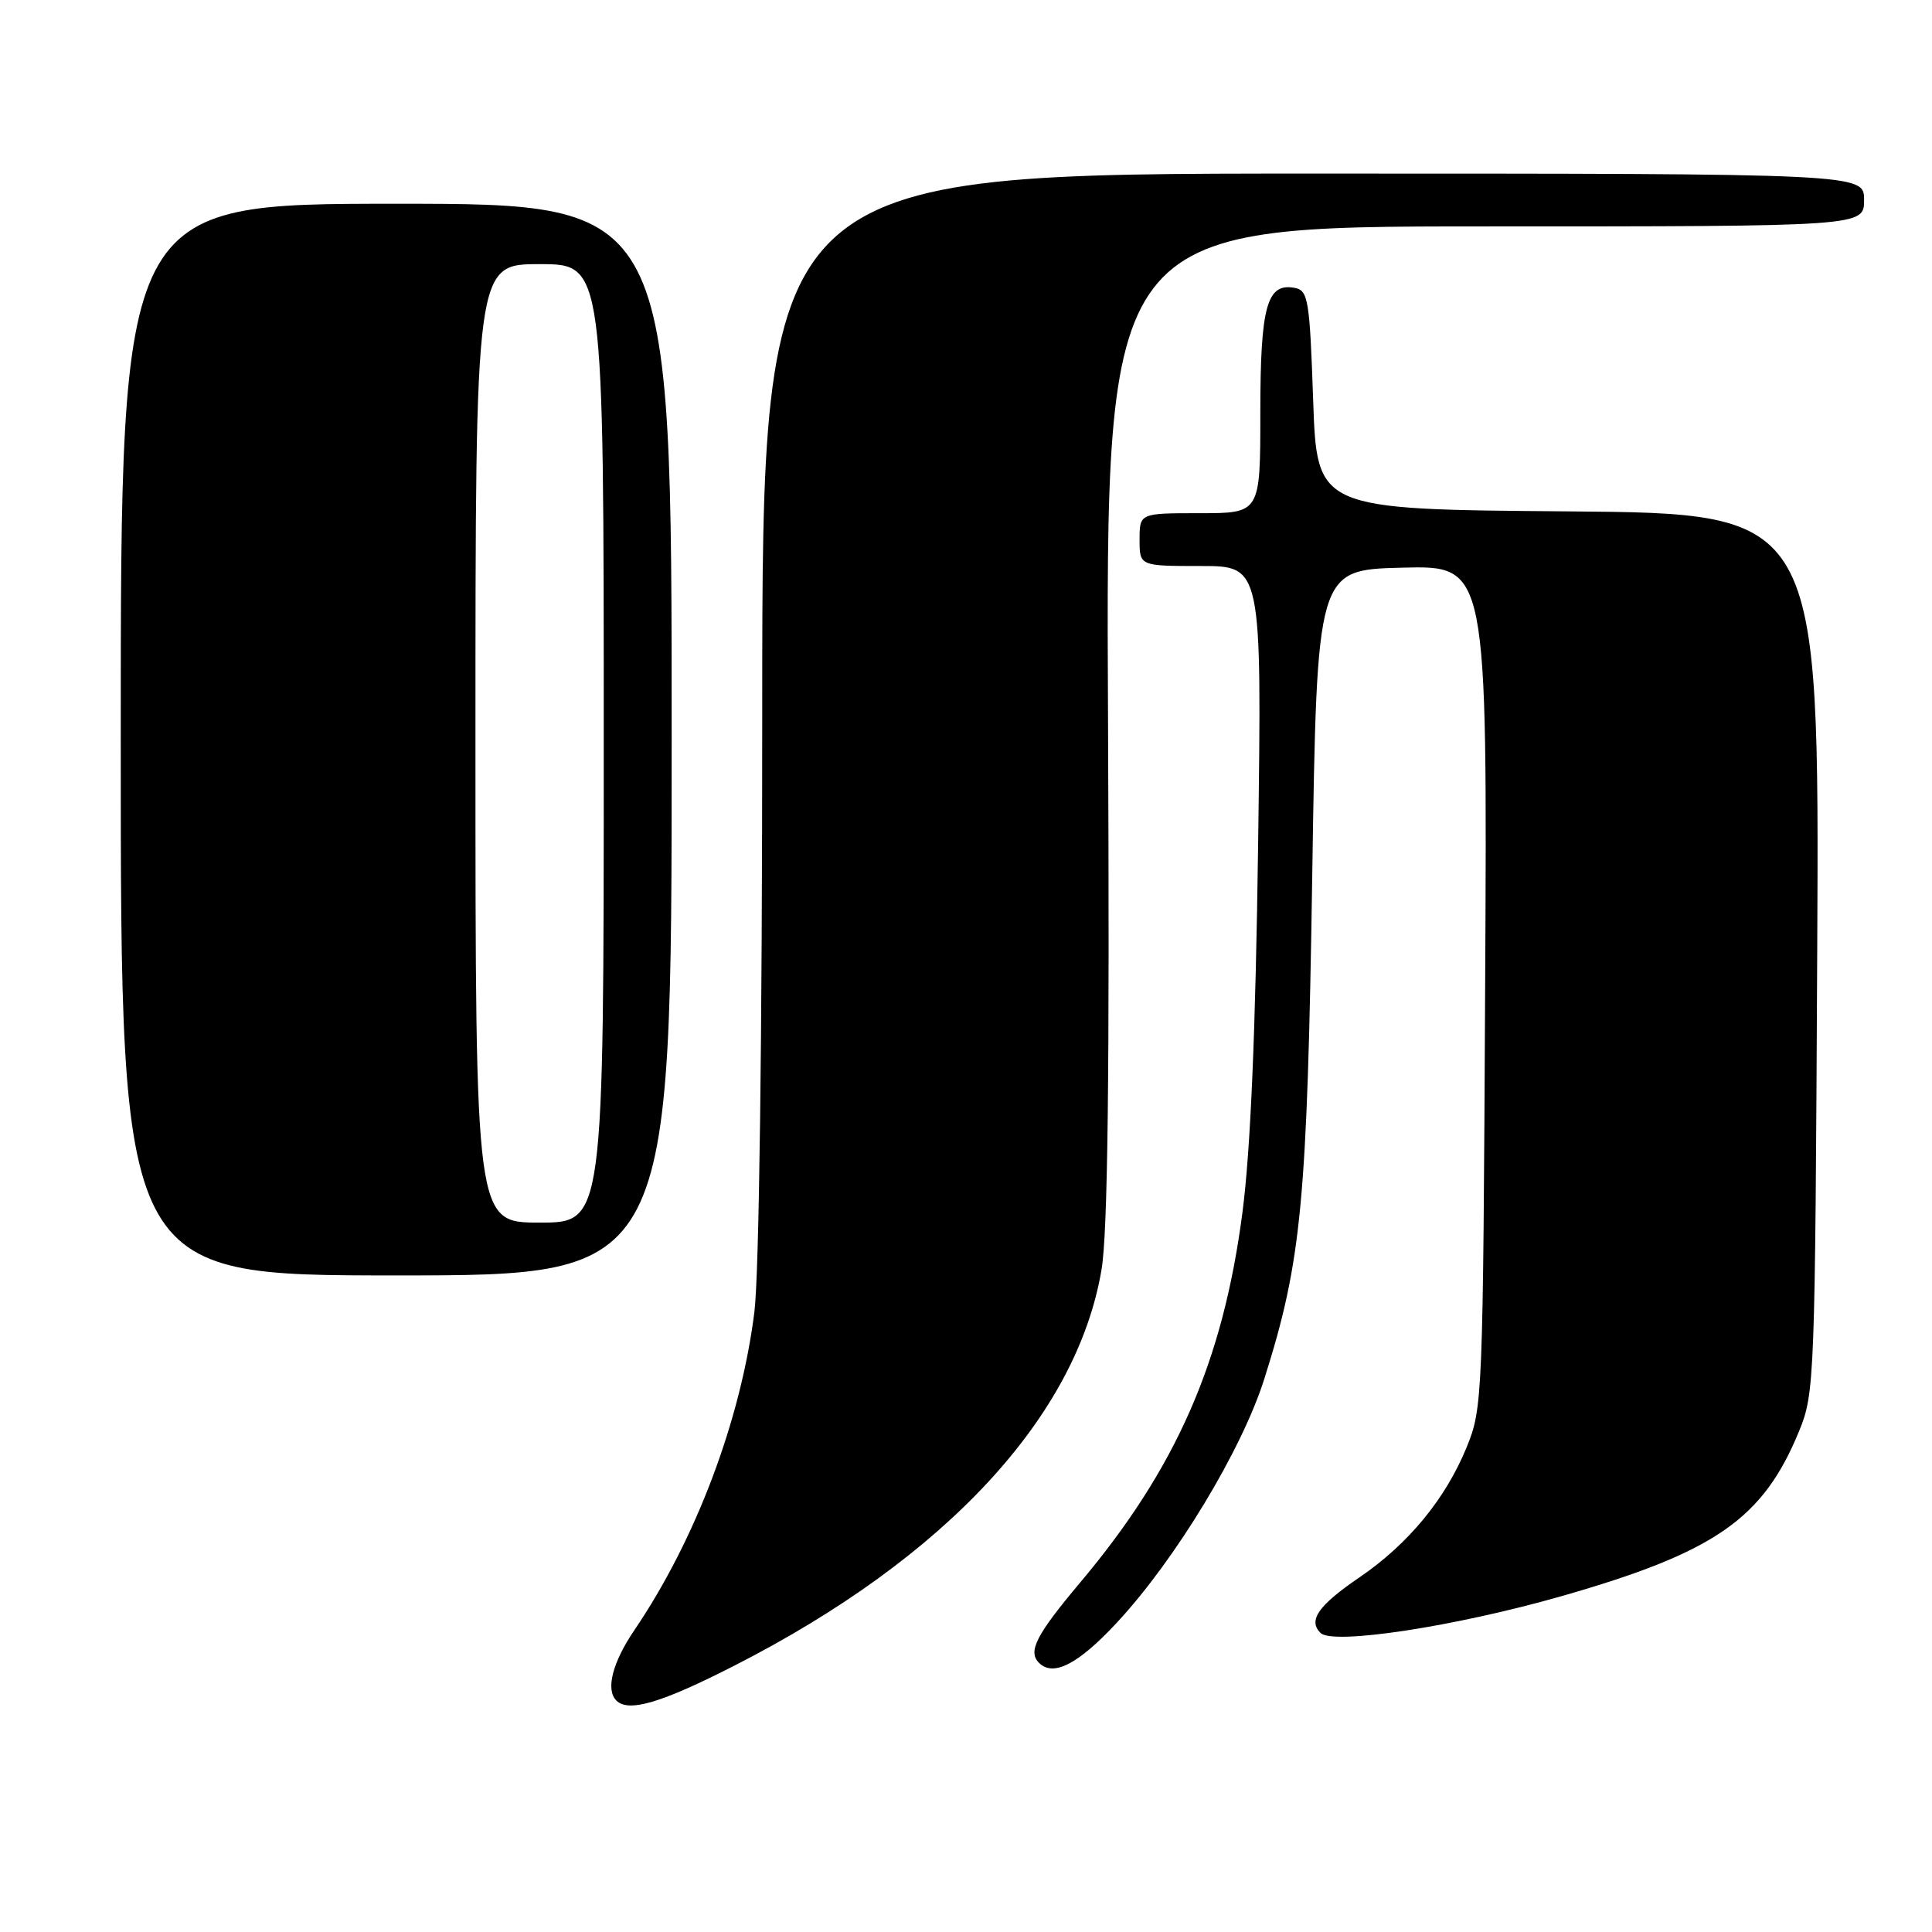 <?xml version="1.0" encoding="UTF-8" standalone="no"?>
<!DOCTYPE svg PUBLIC "-//W3C//DTD SVG 1.1//EN" "http://www.w3.org/Graphics/SVG/1.1/DTD/svg11.dtd" >
<svg xmlns="http://www.w3.org/2000/svg" xmlns:xlink="http://www.w3.org/1999/xlink" version="1.1" viewBox="0 0 256 256">
 <g >
 <path fill="currentColor"
d=" M 97.34 220.69 C 125.33 206.41 142.68 187.68 145.96 168.22 C 146.79 163.29 147.04 142.41 146.82 95.65 C 146.50 30.00 146.50 30.00 196.75 30.00 C 247.00 30.00 247.00 30.00 247.00 26.50 C 247.00 23.00 247.00 23.00 174.00 23.00 C 101.00 23.00 101.00 23.00 101.00 94.28 C 101.00 137.68 100.59 168.80 99.96 173.85 C 98.16 188.19 92.20 204.00 84.06 216.00 C 81.15 220.29 80.23 223.89 81.67 225.33 C 83.27 226.94 87.64 225.65 97.34 220.69 Z  M 148.00 215.00 C 155.80 206.60 164.56 192.11 167.53 182.70 C 172.48 167.06 173.21 159.30 173.88 116.00 C 174.50 75.50 174.50 75.50 185.79 75.22 C 197.08 74.93 197.08 74.93 196.79 130.72 C 196.51 185.36 196.46 186.61 194.32 191.81 C 191.53 198.62 186.61 204.59 180.15 209.00 C 174.69 212.72 173.30 214.70 174.97 216.37 C 176.60 218.00 192.81 215.53 206.91 211.50 C 227.27 205.67 233.61 201.27 238.39 189.63 C 240.44 184.64 240.51 182.87 240.79 126.26 C 241.08 68.03 241.08 68.03 207.79 67.76 C 174.50 67.50 174.50 67.50 174.00 53.01 C 173.54 39.69 173.34 38.49 171.57 38.15 C 167.86 37.44 167.00 40.56 167.00 54.69 C 167.00 68.00 167.00 68.00 159.00 68.00 C 151.00 68.00 151.00 68.00 151.00 71.50 C 151.00 75.00 151.00 75.00 159.10 75.00 C 167.20 75.00 167.20 75.00 166.71 111.75 C 166.37 136.83 165.71 152.36 164.63 160.66 C 162.05 180.46 155.86 194.57 143.09 209.74 C 137.29 216.64 136.17 218.83 137.67 220.33 C 139.56 222.23 142.87 220.52 148.00 215.00 Z  M 89.00 98.00 C 89.00 27.00 89.00 27.00 52.50 27.00 C 16.00 27.00 16.00 27.00 16.00 98.00 C 16.00 169.00 16.00 169.00 52.50 169.00 C 89.00 169.00 89.00 169.00 89.00 98.00 Z  M 63.00 98.50 C 63.00 35.00 63.00 35.00 71.50 35.00 C 80.00 35.00 80.00 35.00 80.00 98.50 C 80.00 162.00 80.00 162.00 71.50 162.00 C 63.00 162.00 63.00 162.00 63.00 98.50 Z "/>
</g>
</svg>